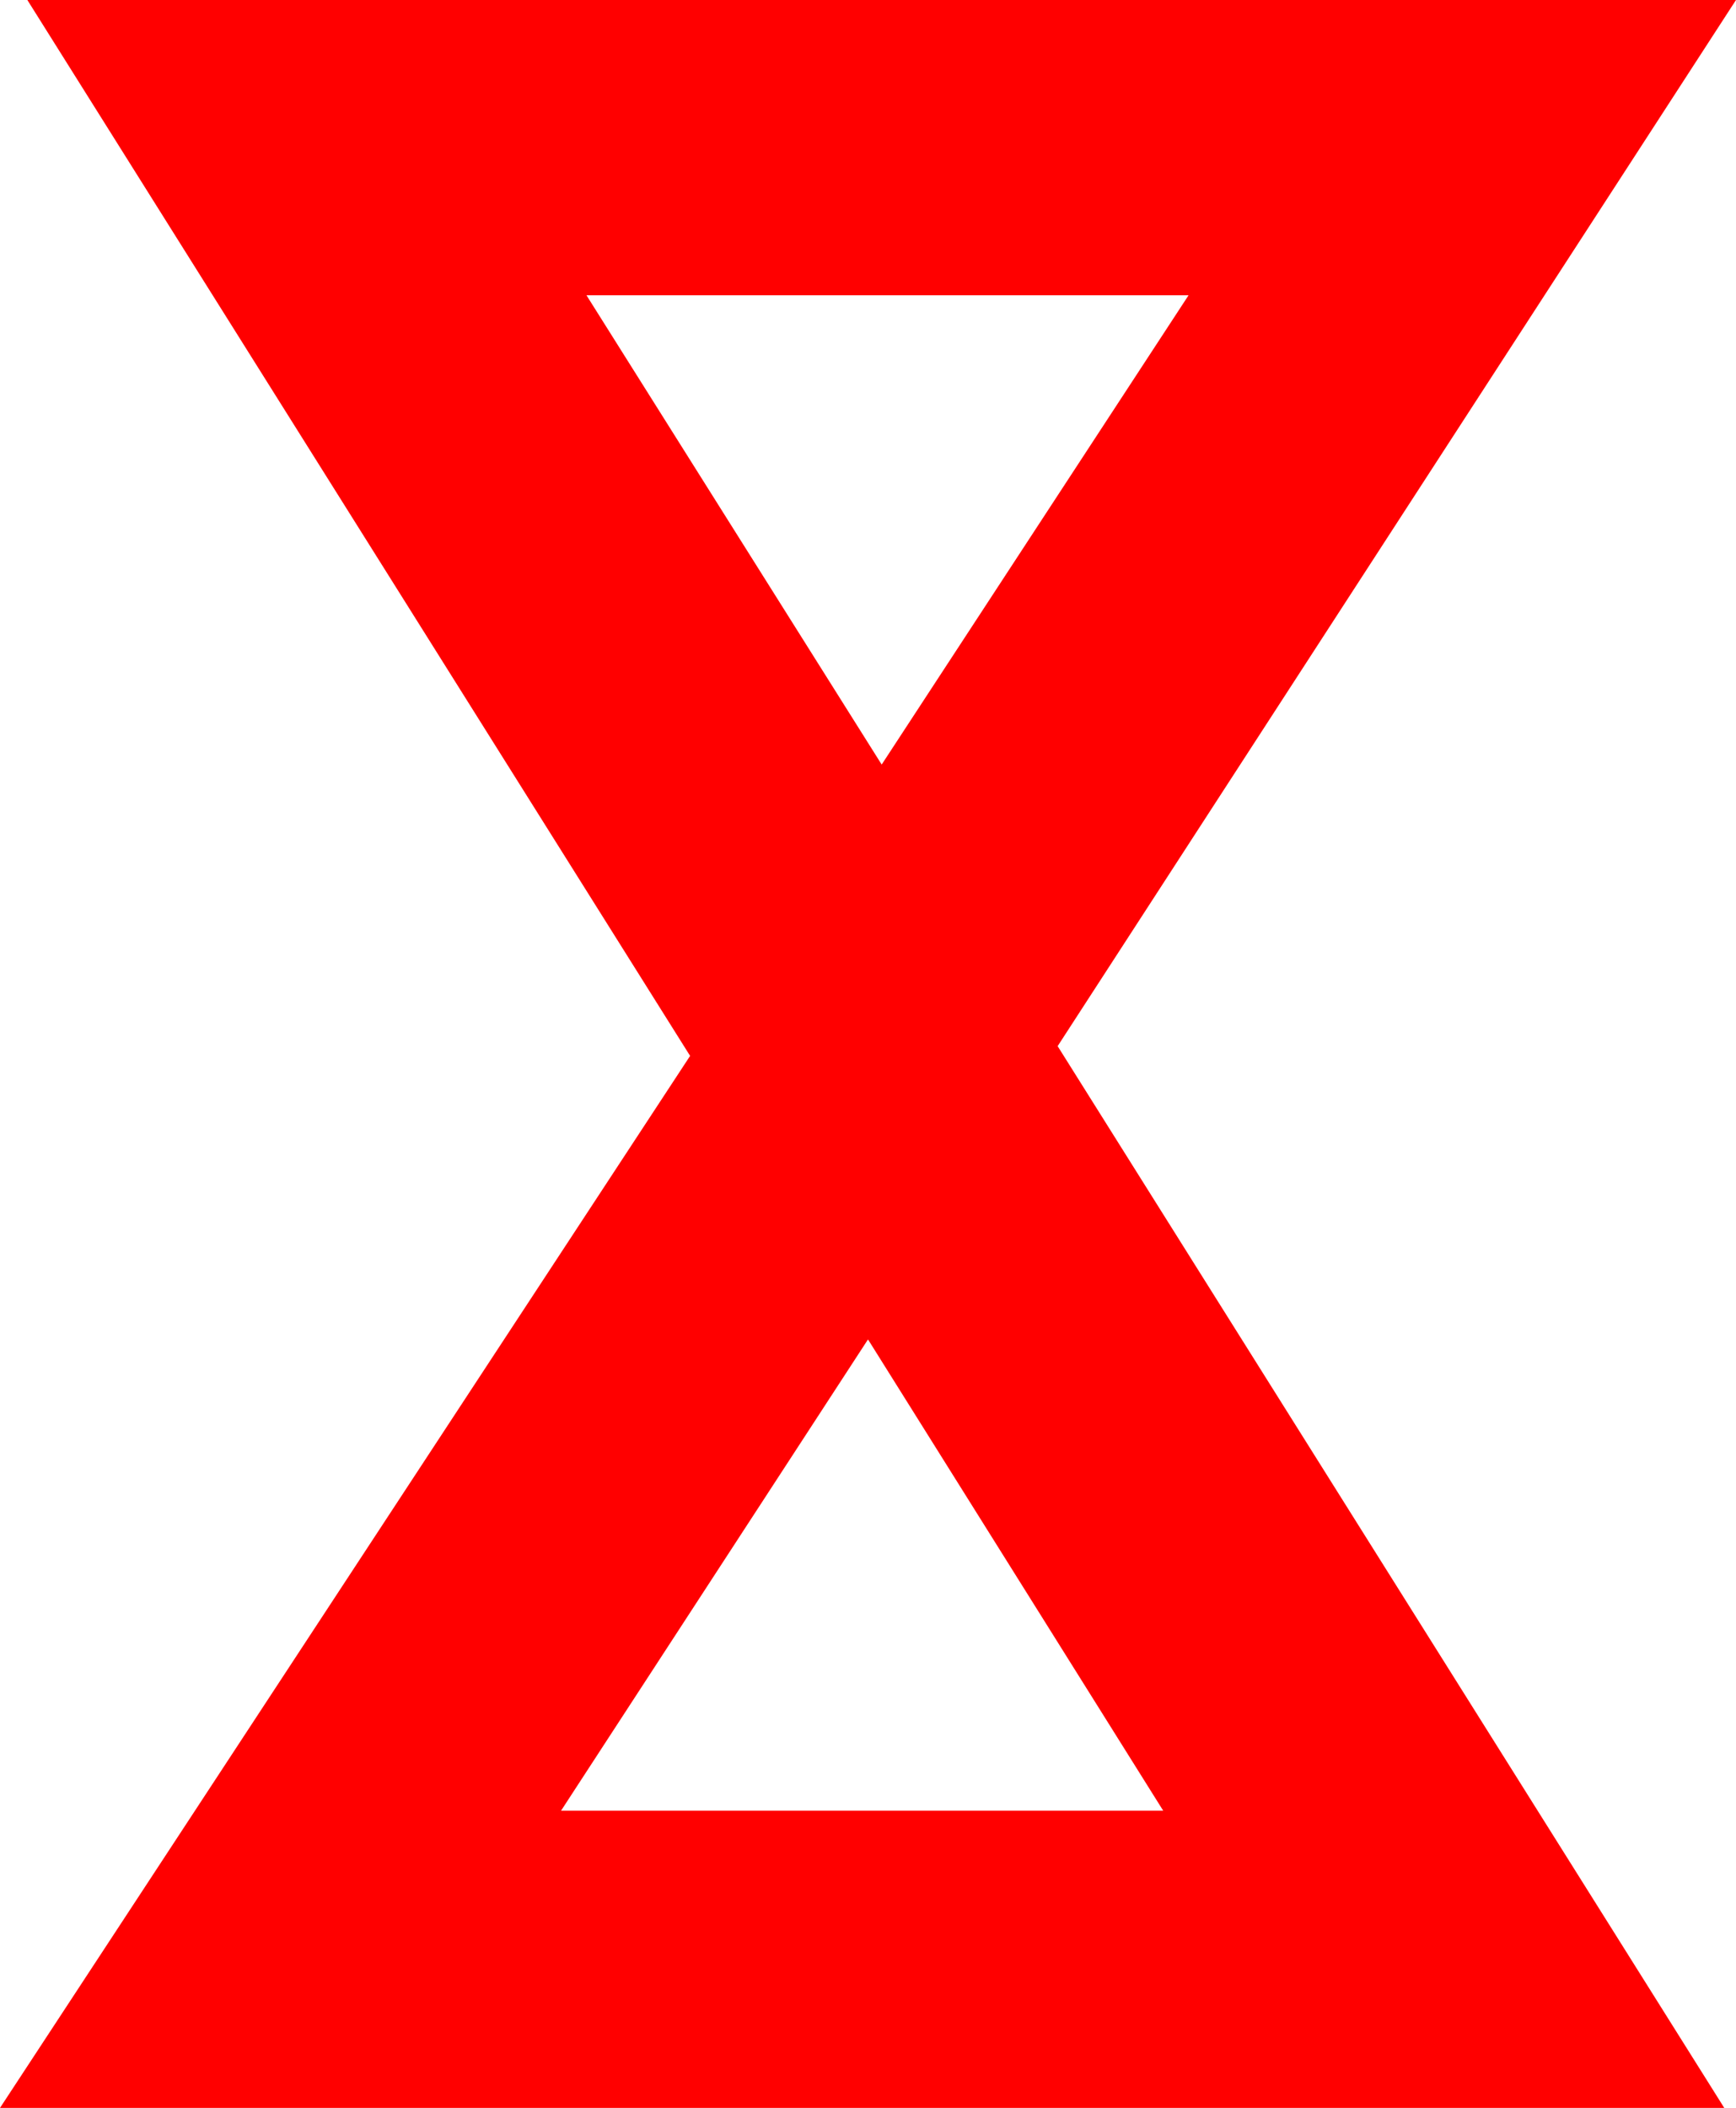 <?xml version="1.0" encoding="utf-8"?>
<!DOCTYPE svg PUBLIC "-//W3C//DTD SVG 1.1//EN" "http://www.w3.org/Graphics/SVG/1.1/DTD/svg11.dtd">
<svg width="26.016" height="31.582" xmlns="http://www.w3.org/2000/svg" xmlns:xlink="http://www.w3.org/1999/xlink" xmlns:xml="http://www.w3.org/XML/1998/namespace" version="1.1">
  <g>
    <g>
      <path style="fill:#FF0000;fill-opacity:1" d="M13.008,20.068L8.408,27.129 17.432,27.129 13.008,20.068z M8.789,4.424L13.213,11.455 17.812,4.424 8.789,4.424z M0.41,0L26.016,0 15.85,15.674 25.84,31.582 0,31.582 10.342,15.82 0.41,0z" />
    </g>
  </g>
</svg>